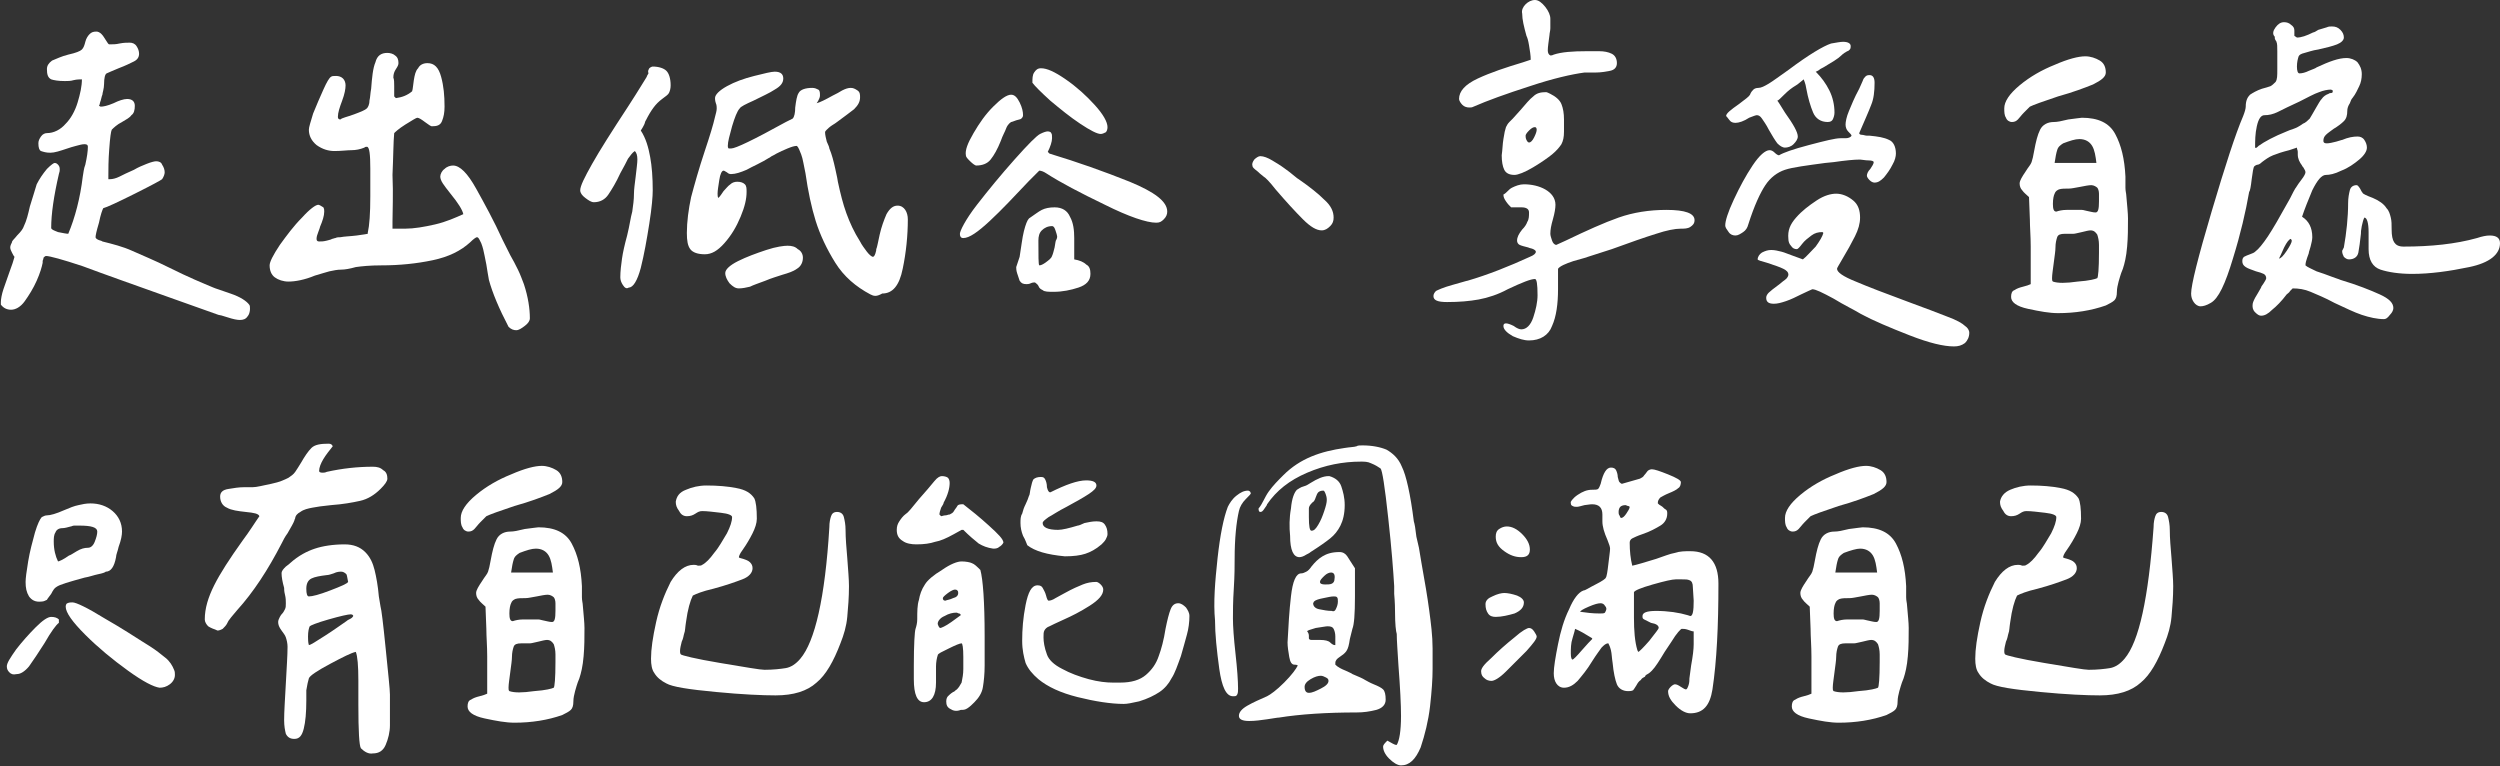 <?xml version="1.0" encoding="utf-8"?>
<!-- Generator: Adobe Illustrator 25.2.1, SVG Export Plug-In . SVG Version: 6.00 Build 0)  -->
<svg version="1.1" id="圖層_1" xmlns="http://www.w3.org/2000/svg" xmlns:xlink="http://www.w3.org/1999/xlink" x="0px" y="0px"
	 viewBox="0 0 293 89.8" style="enable-background:new 0 0 293 89.8;" xml:space="preserve">
<rect x="0" y="0" width="293" height="89.8" fill="#333333" stroke="none"/>
<style type="text/css">
	.st0{enable-background:new    ;}
	.st1{fill:#FFFFFF;}
</style>
<g class="st0">
	<path class="st1" d="M6.1,7.1c0.5-0.2,1.1-0.5,1.9-0.7C8.9,6.2,9.4,6,9.6,5.8C9.8,5.6,9.9,5.3,10,4.9c0.1-0.4,0.3-0.7,0.5-0.9
		c0.2-0.2,0.4-0.3,0.8-0.3c0.2,0,0.4,0.1,0.6,0.3s0.3,0.4,0.5,0.7s0.3,0.5,0.4,0.5c0.4,0,0.8,0,1.2-0.1c0.5-0.1,0.9-0.1,1.2-0.1
		c0.3,0,0.6,0.1,0.8,0.4c0.2,0.3,0.3,0.6,0.3,0.9c0,0.4-0.2,0.7-0.6,0.9c-0.4,0.2-1,0.5-1.8,0.8c-0.7,0.3-1.2,0.5-1.4,0.6
		c-0.2,0.1-0.3,0.6-0.3,1.2S12,10.9,12,11.1c-0.1,0.2-0.1,0.4-0.2,0.7c-0.1,0.2-0.1,0.5-0.2,0.6l0.2,0.1c0.3,0,0.8-0.1,1.5-0.4
		c0.6-0.3,1.2-0.5,1.6-0.5c0.6,0,0.9,0.3,0.9,0.8c0,0.5-0.1,0.9-0.4,1.1c-0.2,0.3-0.6,0.5-1.1,0.8c-0.6,0.3-1,0.7-1.2,0.9
		c-0.1,0.2-0.2,0.9-0.3,2.3c-0.1,1.3-0.1,2.4-0.1,3.1c0,0.2,0,0.3,0,0.4l0.2,0c0.3,0,0.7-0.1,1.1-0.3c0.4-0.2,1-0.5,1.7-0.8
		c0.5-0.3,1-0.5,1.5-0.7c0.5-0.2,0.9-0.3,1.1-0.3c0.3,0,0.6,0.1,0.7,0.4c0.2,0.3,0.3,0.6,0.3,0.9c0,0.2-0.1,0.5-0.3,0.8
		c-0.1,0.1-1.2,0.7-3.2,1.7c-2,1-3.3,1.6-3.7,1.7c-0.1,0.2-0.3,0.7-0.5,1.7c-0.3,1-0.4,1.5-0.4,1.7c0,0.1,0.1,0.2,0.3,0.3
		c0.2,0.1,0.4,0.1,0.5,0.2c1.2,0.3,2.4,0.6,3.5,1.1c1.1,0.5,2.6,1.1,4.4,2c2.2,1.1,3.9,1.8,5.1,2.3c0.2,0.1,0.9,0.3,2,0.7
		c1.2,0.4,1.9,0.9,2.2,1.3c0.1,0.1,0.1,0.3,0.1,0.5c0,0.3-0.1,0.7-0.3,0.9c-0.2,0.3-0.5,0.4-0.9,0.4c-0.3,0-0.8-0.1-1.4-0.3
		c-0.6-0.2-1-0.3-1.1-0.3l-5.9-2.1c-4.2-1.5-7.6-2.7-10-3.6c-2.4-0.8-3.9-1.2-4.3-1.2c-0.1,0-0.2,0.1-0.3,0.2
		C5.1,30.4,5,30.5,5,30.6c0,0.1,0,0.2,0,0.2c-0.1,0.5-0.3,1.2-0.7,2.1s-0.9,1.7-1.4,2.4c-0.5,0.7-1.1,1-1.6,1
		c-0.5,0-0.9-0.2-1.2-0.6l0-0.3c0-0.3,0.1-0.9,0.3-1.5s0.5-1.4,0.7-2c0.3-0.8,0.5-1.4,0.6-1.8c-0.1-0.1-0.2-0.3-0.3-0.5
		c-0.1-0.2-0.2-0.4-0.2-0.6c0-0.2,0.1-0.4,0.2-0.6C1.4,28.2,1.7,28,2,27.6c0.5-0.5,0.7-0.8,0.8-1.1c0.3-0.6,0.5-1.4,0.7-2.3
		c0.3-1,0.6-1.9,0.8-2.6C4.6,21,5,20.4,5.5,19.8c0.5-0.5,0.8-0.7,0.9-0.7c0.2,0,0.3,0.1,0.4,0.2C7,19.5,7,19.7,7,19.9
		c0,0.1,0,0.2-0.1,0.5C6.3,23,6,25.1,6,26.7c0,0.2,0.3,0.3,0.8,0.5c0.5,0.1,1,0.2,1.2,0.2c0.8-1.9,1.4-4.2,1.7-6.7
		c0.1-0.5,0.1-0.9,0.3-1.4c0.2-0.9,0.3-1.6,0.3-2.1c0-0.2-0.1-0.3-0.4-0.3c-0.3,0-0.6,0.1-1,0.2c-0.4,0.1-0.7,0.2-1,0.3
		c-0.9,0.3-1.5,0.5-2,0.5c-0.5,0-0.8-0.1-1.1-0.2c-0.2-0.1-0.3-0.4-0.3-0.9c0-0.3,0.1-0.5,0.3-0.8s0.5-0.4,0.7-0.4
		c0.8,0,1.6-0.4,2.2-1.1C8.3,13.9,8.8,13,9.1,12c0.3-1,0.5-1.9,0.5-2.7c-0.2,0-0.6,0-1,0.1c-0.3,0.1-0.7,0.1-1,0.1
		C6.8,9.5,6.3,9.4,6,9.3C5.6,9.1,5.5,8.7,5.5,8.1C5.5,7.7,5.7,7.4,6.1,7.1z"/>
	<path class="st1" d="M41.5,13.4c0.8-0.3,1.3-0.5,1.5-0.7c0.1-0.1,0.3-0.4,0.3-0.9c0.1-0.4,0.1-0.9,0.2-1.4C43.6,9.1,43.7,8,44,7.3
		c0.2-0.8,0.7-1.1,1.4-1.1c0.3,0,0.7,0.1,0.9,0.3c0.3,0.2,0.4,0.5,0.4,0.9c0,0.2-0.1,0.4-0.3,0.7c-0.2,0.3-0.3,0.6-0.3,1
		c0.1,0.2,0.1,0.6,0.1,1v0.6c0,0.2,0,0.4,0,0.6l0.2,0.2c0.7-0.1,1.3-0.3,1.9-0.8c0.1-0.3,0.1-0.7,0.2-1.3c0.1-0.6,0.2-1.1,0.5-1.4
		c0.2-0.4,0.6-0.6,1.1-0.6c0.8,0,1.3,0.5,1.6,1.6c0.3,1.1,0.4,2.2,0.4,3.5c0,0.7-0.1,1.2-0.3,1.7s-0.6,0.6-1.2,0.6
		c-0.1,0-0.4-0.2-0.8-0.5c-0.4-0.3-0.7-0.5-0.9-0.5c-0.1,0-0.6,0.3-1.4,0.8c-0.8,0.5-1.2,0.9-1.3,1c-0.1,1-0.1,2.7-0.2,4.9
		C46.1,22.8,46,24.7,46,26v0.8l1.5,0c1,0,2.2-0.2,3.5-0.5c1.3-0.3,2.4-0.8,3.3-1.2c-0.1-0.5-0.6-1.3-1.5-2.4
		c-0.4-0.5-0.7-0.9-0.9-1.2c-0.2-0.3-0.3-0.6-0.3-0.8c0-0.3,0.2-0.7,0.5-0.9c0.3-0.3,0.7-0.4,1-0.4c0.8,0,1.7,0.9,2.7,2.7
		c1,1.8,2.1,3.8,3.1,6l0.9,1.8c0.3,0.5,0.6,1.1,0.9,1.7s0.5,1.2,0.7,1.7c0.5,1.5,0.7,2.9,0.7,4c0,0.3-0.2,0.6-0.6,0.9
		c-0.4,0.3-0.7,0.5-1,0.5c-0.3,0-0.6-0.1-0.9-0.4c-1.1-2.1-1.9-4-2.3-5.5c-0.1-0.5-0.2-1.2-0.3-1.8c0-0.1-0.1-0.4-0.2-1
		c-0.1-0.5-0.2-1-0.4-1.5c0,0-0.1-0.2-0.2-0.4s-0.2-0.3-0.3-0.3c-0.1,0-0.4,0.2-0.8,0.6c-1.1,1-2.5,1.7-4.4,2.1
		c-1.9,0.4-3.9,0.6-6,0.6c-1.3,0-2.3,0.1-3,0.2c-0.7,0.2-1.3,0.3-1.7,0.3c-0.5,0-0.9,0.1-1.4,0.2c-0.4,0.1-1,0.3-1.7,0.5
		c-1.2,0.5-2.3,0.7-3.1,0.7c-0.6,0-1.2-0.2-1.6-0.5c-0.4-0.3-0.6-0.8-0.6-1.4c0-0.4,0.4-1.2,1.2-2.4c0.8-1.1,1.6-2.2,2.6-3.2
		c0.9-1,1.6-1.5,1.9-1.5c0.1,0,0.3,0.1,0.6,0.3c0.1,0.2,0.1,0.3,0.1,0.5c0,0.5-0.2,1.1-0.5,1.8c0,0.1-0.1,0.3-0.2,0.6
		c-0.1,0.3-0.2,0.5-0.2,0.8c0,0.2,0.1,0.3,0.3,0.3c0.3,0,0.5,0,0.9-0.1c0.3-0.1,0.5-0.1,0.6-0.2c0.1,0,0.3-0.1,0.4-0.1
		c0.2-0.1,0.4-0.1,0.6-0.1c0.5-0.1,1.1-0.1,1.9-0.2c0.8-0.1,1.3-0.2,1.3-0.2l0-0.1c0.2-0.9,0.3-2.3,0.3-4.3l0-3.2
		c0-1.7-0.1-2.6-0.4-2.6c-0.1,0-0.2,0-0.3,0.1c-0.5,0.2-1,0.3-1.5,0.3c-0.5,0-1.2,0.1-2,0.1c-0.7,0-1.4-0.2-2.1-0.7
		c-0.6-0.5-0.9-1.1-0.9-1.8c0-0.3,0.2-0.9,0.5-1.9c0.4-1,0.8-1.9,1.2-2.8c0.4-0.9,0.7-1.4,0.9-1.5c0.1-0.1,0.3-0.1,0.6-0.1
		c0.3,0,0.6,0.1,0.8,0.3s0.3,0.5,0.3,0.8c0,0.4-0.1,1-0.4,1.8c-0.3,0.8-0.5,1.4-0.5,1.9c0,0.2,0.1,0.3,0.3,0.3
		C40.1,13.8,40.7,13.7,41.5,13.4z"/>
	<path class="st1" d="M73,33.4c-0.2-0.3-0.3-0.6-0.3-0.9c0-0.7,0.1-1.5,0.2-2.2s0.3-1.6,0.6-2.7c0.3-1.2,0.4-2.1,0.6-2.8
		c0.1-0.7,0.2-1.4,0.2-2.1c0-0.5,0.1-1.2,0.2-2c0.1-0.9,0.2-1.6,0.2-2c0-0.5-0.1-0.8-0.3-1c-0.3,0.2-0.5,0.5-0.8,0.9
		c-0.2,0.4-0.5,1-0.9,1.7c-0.5,1.1-1,1.9-1.4,2.5c-0.4,0.6-1,0.9-1.7,0.9c-0.3,0-0.6-0.2-1-0.5c-0.4-0.3-0.6-0.6-0.6-0.9
		c0-0.5,0.5-1.5,1.4-3.1s2.3-3.8,4.2-6.7c1.3-2,2-3.2,2.2-3.5c0-0.1,0.1-0.2,0.2-0.4C75.9,8.3,76,8.2,76.1,8
		c0.1-0.1,0.3-0.2,0.4-0.2c0.7,0,1.3,0.2,1.6,0.5c0.3,0.3,0.5,0.9,0.5,1.7c0,0.4-0.1,0.7-0.2,0.9c-0.1,0.2-0.4,0.4-0.8,0.7
		c-0.4,0.3-0.7,0.6-1,1c-0.3,0.4-0.6,0.9-0.9,1.5c-0.1,0.1-0.1,0.3-0.2,0.5c-0.1,0.2-0.2,0.4-0.4,0.7c0.6,0.9,0.9,2,1.1,3.1
		c0.2,1.1,0.3,2.4,0.3,3.9c0,0.7-0.1,2-0.4,3.9c-0.3,1.9-0.6,3.6-1,5.2c-0.4,1.5-0.9,2.3-1.4,2.3C73.4,33.9,73.2,33.7,73,33.4z
		 M102,34.5c-1.7-0.9-3.1-2.1-4.1-3.7s-1.8-3.3-2.3-4.9c-0.5-1.6-0.9-3.5-1.2-5.6c-0.2-0.9-0.3-1.7-0.5-2.2s-0.3-0.8-0.5-1
		c-0.3,0-0.6,0.1-1.1,0.3c-0.5,0.2-0.9,0.4-1.3,0.6c-0.3,0.2-0.6,0.3-0.7,0.4c-1.1,0.7-2.1,1.1-2.8,1.5c-0.7,0.3-1.3,0.5-1.8,0.5
		c-0.1,0-0.3,0-0.5-0.2c-0.2-0.1-0.3-0.2-0.4-0.2c-0.2,0-0.4,0.4-0.5,1.1c-0.1,0.7-0.2,1.2-0.2,1.6c0,0.2,0,0.4,0.1,0.5
		c0.2-0.2,0.4-0.5,0.6-0.8c0.3-0.3,0.5-0.6,0.8-0.8c0.2-0.2,0.5-0.3,0.8-0.3c0.4,0,0.7,0.1,0.9,0.3c0.2,0.2,0.2,0.5,0.2,0.9
		c0,0.8-0.2,1.7-0.7,2.9c-0.5,1.2-1.1,2.2-1.9,3.1c-0.8,0.9-1.5,1.3-2.3,1.3c-0.8,0-1.4-0.2-1.7-0.6c-0.3-0.4-0.4-1-0.4-1.9
		c0-1.3,0.2-2.8,0.5-4.2c0.4-1.5,0.9-3.3,1.6-5.4c0.6-1.8,1-3.1,1.2-4c0.1-0.4,0.2-0.7,0.2-1c0-0.1,0-0.4-0.1-0.6
		c-0.1-0.3-0.1-0.5-0.1-0.6c0-0.4,0.5-0.9,1.4-1.4c0.9-0.5,2-0.9,3.2-1.2c1.2-0.3,2-0.5,2.4-0.5c0.7,0,1,0.3,1,0.8
		c0,0.5-0.3,0.9-1,1.3c-0.6,0.4-1.5,0.8-2.5,1.3c-0.9,0.4-1.5,0.7-1.6,0.9c-0.3,0.3-0.6,1.1-0.9,2.1c-0.3,1.1-0.5,1.8-0.5,2.3
		c0,0.1,0,0.2,0.1,0.3l0.3,0c0.5,0,2.6-1,6.4-3.1l0.8-0.4c0.2-0.2,0.3-0.7,0.3-1.3c0.1-0.8,0.2-1.4,0.4-1.7c0.2-0.4,0.8-0.6,1.6-0.6
		c0.3,0,0.5,0.1,0.7,0.2s0.2,0.4,0.2,0.7c0,0.2-0.1,0.4-0.2,0.6c-0.1,0.2-0.2,0.3-0.2,0.3v0c0.4-0.1,1-0.4,1.9-0.9
		c0.4-0.2,0.8-0.4,1.1-0.6c0.4-0.2,0.7-0.3,1-0.3c0.3,0,0.5,0.1,0.8,0.3s0.3,0.5,0.3,0.8c0,0.5-0.2,0.9-0.7,1.4
		c-0.5,0.4-1.2,0.9-2,1.5c-0.1,0.1-0.3,0.2-0.6,0.4c-0.3,0.2-0.5,0.4-0.6,0.5s-0.2,0.2-0.2,0.3c0,0.3,0.1,0.7,0.2,1.1
		c0.2,0.4,0.3,0.7,0.3,0.8c0.3,0.7,0.5,1.5,0.7,2.4c0.2,0.9,0.3,1.4,0.3,1.5c0.3,1.4,0.6,2.6,1,3.7s0.9,2.2,1.6,3.3
		c0.2,0.4,0.5,0.8,0.8,1.2c0.3,0.4,0.6,0.6,0.7,0.6c0.1,0,0.2-0.1,0.3-0.4c0.1-0.3,0.1-0.4,0.1-0.5c0.1-0.2,0.2-0.8,0.4-1.7
		c0.2-0.9,0.5-1.7,0.8-2.4c0.4-0.7,0.8-1,1.3-1c0.4,0,0.7,0.2,0.9,0.5c0.2,0.3,0.3,0.7,0.3,1.1c0,1.9-0.2,3.9-0.6,5.8
		c-0.4,2-1.2,2.9-2.4,2.9C102.7,34.8,102.4,34.7,102,34.5z M85.5,33.2C85.2,32.8,85,32.4,85,32s0.5-0.9,1.5-1.4
		c1-0.5,2.1-0.9,3.3-1.3c1.2-0.4,2.1-0.5,2.5-0.5c0.5,0,0.9,0.1,1.2,0.4c0.4,0.2,0.6,0.6,0.6,1c0,0.5-0.2,1-0.7,1.3
		c-0.4,0.3-1,0.5-1.7,0.7c-0.6,0.2-1.3,0.4-2,0.7c-0.8,0.3-1.4,0.5-1.8,0.7c-0.4,0.1-0.9,0.2-1.3,0.2C86.2,33.8,85.9,33.6,85.5,33.2
		z"/>
	<path class="st1" d="M114.5,24c1.4-1.8,2.8-3.5,4.4-5.3c1.6-1.8,2.6-2.8,3-3c0.4-0.2,0.7-0.3,0.9-0.3c0.2,0,0.4,0.1,0.4,0.2
		c0.1,0.1,0.1,0.3,0.1,0.6c0,0.4-0.2,1-0.5,1.6L123,18c3.3,1,6.4,2.1,9.4,3.3c2.9,1.2,4.4,2.3,4.4,3.5c0,0.3-0.1,0.6-0.4,0.9
		s-0.5,0.4-0.9,0.4c-1.1,0-3.2-0.7-6-2.1c-2.9-1.4-5.2-2.6-6.9-3.7c-0.3-0.2-0.6-0.3-0.8-0.3l-1.2,1.2c-1.7,1.8-3.2,3.4-4.6,4.7
		c-1.4,1.3-2.4,2-3.1,2c-0.3,0-0.4-0.2-0.4-0.5S113.1,25.8,114.5,24z M114.1,15.6c0.7-1.2,1.4-2.2,2.3-3.1c0.9-0.9,1.6-1.4,2.1-1.4
		c0.4,0,0.7,0.3,1,0.9c0.3,0.6,0.4,1.1,0.4,1.5c0,0.2-0.1,0.3-0.2,0.4c-0.1,0.1-0.3,0.1-0.6,0.2c-0.3,0.1-0.5,0.2-0.6,0.2
		c-0.3,0.2-0.5,0.5-0.6,0.8s-0.4,0.8-0.6,1.4c-0.4,1-0.8,1.7-1.2,2.2s-1,0.7-1.7,0.7c-0.1,0-0.4-0.2-0.7-0.5
		c-0.3-0.3-0.5-0.5-0.5-0.7C113.1,17.6,113.4,16.8,114.1,15.6z M119.5,30.1c0.2-1.2,0.3-2.2,0.5-3c0.2-0.8,0.4-1.3,0.6-1.5
		c0.6-0.4,1.1-0.8,1.5-1c0.4-0.2,0.9-0.3,1.5-0.3c0.9,0,1.5,0.4,1.8,1.1c0.4,0.7,0.5,1.6,0.5,2.5l0,2.5c0.6,0.1,1.1,0.3,1.4,0.6
		c0.4,0.2,0.5,0.6,0.5,1.1c0,0.8-0.5,1.3-1.4,1.6c-0.9,0.3-1.9,0.5-2.9,0.5c-0.6,0-1.1,0-1.3-0.2c-0.2-0.1-0.4-0.2-0.5-0.5
		c-0.1-0.2-0.3-0.3-0.4-0.4c-0.1,0-0.3,0-0.5,0.1c-0.2,0.1-0.4,0.1-0.5,0.1c-0.4,0-0.6-0.1-0.8-0.4c-0.1-0.3-0.2-0.6-0.3-0.9
		c-0.1-0.3-0.1-0.6-0.1-0.7L119.5,30.1z M121.2,8.5c0.2-0.3,0.4-0.5,0.8-0.5c0.7,0,1.6,0.4,2.9,1.3c1.3,0.9,2.4,1.9,3.4,3
		c1,1.1,1.5,2,1.5,2.6c0,0.3-0.1,0.5-0.2,0.6c-0.2,0.1-0.4,0.2-0.6,0.2c-0.4,0-1.2-0.4-2.4-1.2c-1.2-0.8-2.3-1.7-3.5-2.7
		c-1.1-1-1.8-1.7-2.1-2.1C121,9.2,121,8.8,121.2,8.5z M123.7,27c-0.1-0.3-0.2-0.5-0.4-0.5c-0.5,0-0.9,0.2-1.2,0.5
		c-0.3,0.3-0.4,0.7-0.4,1.2c0,1.8,0,2.8,0.1,2.9c0.2,0,0.4-0.1,0.7-0.3c0.4-0.3,0.7-0.5,0.8-0.8c0.1-0.2,0.2-0.6,0.3-1
		c0.1-0.5,0.1-0.8,0.2-0.9c0.1-0.2,0.1-0.3,0.1-0.4C123.9,27.6,123.8,27.3,123.7,27z"/>
	<path class="st1" d="M147,18.7c0.2-0.2,0.5-0.4,0.7-0.4c0.4,0,0.9,0.2,1.4,0.5c0.5,0.3,1,0.6,1.4,0.9c0.4,0.3,0.7,0.5,0.8,0.6
		c0.4,0.3,0.7,0.6,0.9,0.7c1.3,0.9,2.3,1.7,3,2.4c0.8,0.7,1.1,1.4,1.1,2.1c0,0.4-0.1,0.7-0.4,1c-0.3,0.3-0.6,0.5-1,0.5
		c-0.6,0-1.3-0.4-2.2-1.3c-0.9-0.9-2-2.1-3.2-3.5c-0.7-0.9-1.2-1.4-1.4-1.5c-0.1-0.1-0.4-0.3-0.7-0.6c-0.4-0.3-0.6-0.5-0.6-0.6
		C146.7,19.2,146.8,19,147,18.7z"/>
	<path class="st1" d="M177.2,22c0.4-0.2,0.9-0.4,1.4-0.4c0.9,0,1.8,0.2,2.5,0.6s1.2,1,1.2,1.8c0,0.4-0.1,1-0.3,1.7
		c-0.2,0.7-0.3,1.2-0.3,1.7c0,0.2,0.1,0.5,0.2,0.8c0.1,0.3,0.3,0.5,0.5,0.5l1.1-0.5c2.5-1.2,4.5-2.1,6.2-2.7
		c1.7-0.6,3.6-0.9,5.6-0.9c2.2,0,3.3,0.4,3.3,1.2c0,0.4-0.2,0.6-0.5,0.8c-0.3,0.2-0.7,0.2-1.1,0.2c-0.7,0-1.7,0.2-2.9,0.6
		c-1.3,0.4-3,1-5.2,1.8l-2.8,0.9c-0.2,0.1-0.7,0.2-1.7,0.5c-0.9,0.3-1.6,0.6-1.8,0.9c0,0.1,0,0.3,0,0.6v1.8c0,1.7-0.2,3.2-0.7,4.3
		c-0.4,1.1-1.4,1.7-2.7,1.7c-0.6,0-1.2-0.2-1.9-0.5c-0.7-0.4-1.1-0.8-1.1-1.2c0-0.2,0.1-0.3,0.3-0.3c0.2,0,0.5,0.1,0.9,0.3
		c0.4,0.3,0.7,0.4,0.9,0.4c0.6,0,1.1-0.5,1.4-1.4c0.3-0.9,0.5-1.8,0.5-2.6c0-1.3-0.1-1.9-0.3-1.9c-0.5,0-1.5,0.4-3.2,1.2
		c-1.1,0.6-2.3,1-3.4,1.2c-1.1,0.2-2.3,0.3-3.7,0.3c-1.1,0-1.6-0.2-1.6-0.7c0-0.2,0.1-0.4,0.3-0.6c0.2-0.1,0.8-0.4,1.9-0.7
		c1.1-0.3,1.7-0.5,1.8-0.5c2.4-0.7,4.9-1.7,7.3-2.8c0.5-0.2,0.7-0.4,0.7-0.6c0-0.1-0.1-0.2-0.3-0.3c-0.2-0.1-0.4-0.1-0.6-0.2
		c-0.4-0.1-0.8-0.2-1-0.3c-0.2-0.1-0.3-0.3-0.3-0.5c0-0.4,0.2-0.8,0.6-1.3c0.3-0.3,0.5-0.6,0.6-0.9c0.2-0.3,0.2-0.7,0.2-1.1
		c0-0.4-0.3-0.6-0.9-0.6l-0.8,0c-0.2,0-0.3,0-0.4,0c-0.2-0.2-0.4-0.4-0.6-0.7c-0.2-0.3-0.3-0.5-0.3-0.8
		C176.6,22.6,176.8,22.2,177.2,22z M178.8,0.5c0.3-0.3,0.7-0.5,1.1-0.5c0.4,0,0.8,0.3,1.2,0.8c0.4,0.5,0.6,1,0.6,1.4
		c0,0.4,0,0.8,0,1.1c0,0.3-0.1,0.6-0.1,0.8c-0.1,0.8-0.2,1.4-0.2,1.8c0,0.3,0.1,0.5,0.3,0.6c0.1,0,0.2,0,0.4-0.1
		c0.9-0.3,2.2-0.4,3.9-0.4l1.4,0c0.6,0,1.1,0.1,1.5,0.3c0.4,0.2,0.6,0.6,0.6,1.1c0,0.5-0.3,0.8-0.8,0.9c-0.5,0.1-1.1,0.2-1.7,0.2
		s-1,0-1.3,0c-1.5,0.2-3.7,0.7-6.4,1.6c-2.8,0.9-5,1.7-6.6,2.4c-0.2,0.1-0.3,0.1-0.5,0.1c-0.3,0-0.6-0.1-0.8-0.3s-0.4-0.5-0.4-0.7
		c0-0.9,0.7-1.7,2.2-2.4c1.5-0.7,3.3-1.3,5.3-1.9l0.9-0.3c0-0.5-0.1-1.1-0.2-1.7c-0.1-0.6-0.2-0.9-0.3-1.1c-0.3-1.1-0.5-1.9-0.5-2.6
		C178.3,1.2,178.5,0.8,178.8,0.5z M176.2,16.3c0.1-0.7,0.2-1.1,0.3-1.4c0.1-0.2,0.2-0.4,0.4-0.6c0.2-0.2,0.3-0.3,0.4-0.4l0.9-1
		c0.6-0.7,1.1-1.3,1.5-1.6c0.4-0.4,0.9-0.5,1.5-0.5c0.1,0,0.3,0.1,0.5,0.2c0.6,0.3,1.1,0.7,1.3,1.2c0.2,0.5,0.3,1.1,0.3,1.8l0,1.4
		c0,0.7-0.1,1.1-0.3,1.5c-0.2,0.3-0.5,0.7-1.1,1.2c-0.5,0.4-1.2,0.9-2.2,1.5c-1,0.6-1.8,0.9-2.2,0.9c-0.6,0-1-0.2-1.2-0.6
		s-0.3-1-0.3-1.7C176.1,17.5,176.1,16.9,176.2,16.3z M179.9,14.9c-0.2,0-0.4,0.1-0.7,0.4c-0.3,0.3-0.4,0.5-0.4,0.6
		c0,0.1,0,0.3,0.1,0.5c0.1,0.2,0.2,0.3,0.3,0.3c0.2,0,0.4-0.2,0.6-0.6c0.2-0.4,0.3-0.7,0.3-0.9C180.1,15,180,14.9,179.9,14.9z"/>
	<path class="st1" d="M216.7,13c0.3-0.7,0.6-1.5,1.2-2.6l0.4-0.9c0.1-0.3,0.2-0.4,0.3-0.5c0.1-0.1,0.2-0.2,0.5-0.2
		c0.4,0,0.6,0.3,0.6,0.9c0,1-0.1,1.9-0.4,2.6c-0.3,0.8-0.8,1.9-1.4,3.3c0,0.1,0.1,0.2,0.3,0.2c0.2,0,0.4,0.1,0.6,0.1
		c0.2,0,0.3,0,0.3,0c1,0.1,1.7,0.2,2.3,0.5c0.5,0.2,0.8,0.8,0.8,1.6c0,0.3-0.1,0.8-0.4,1.3c-0.3,0.6-0.6,1-1,1.5
		c-0.4,0.4-0.7,0.6-1.1,0.6c-0.2,0-0.4-0.1-0.6-0.3c-0.2-0.2-0.3-0.4-0.3-0.5c0-0.2,0.1-0.5,0.4-0.8c0.2-0.3,0.4-0.6,0.4-0.8
		c0-0.1-0.2-0.2-0.6-0.2s-0.8-0.1-1-0.1c-0.7,0-1.7,0.1-3.1,0.3l-1,0.1c-2.2,0.3-3.8,0.5-4.7,0.8c-0.9,0.3-1.7,0.9-2.3,1.8
		c-0.6,0.9-1.3,2.4-2,4.6c-0.1,0.4-0.3,0.7-0.6,0.9s-0.6,0.4-0.9,0.4c-0.3,0-0.6-0.1-0.8-0.4s-0.4-0.5-0.4-0.8c0-0.5,0.3-1.5,1-3
		s1.4-2.8,2.2-4c0.8-1.2,1.5-1.8,2-1.8c0.2,0,0.4,0.1,0.6,0.3c0.2,0.2,0.4,0.3,0.5,0.3c0.5-0.3,1.6-0.7,3.5-1.2s3.1-0.8,3.7-0.8
		l0.6,0c0.3,0,0.6-0.1,0.7-0.3c0-0.1-0.2-0.3-0.4-0.5c-0.2-0.2-0.3-0.5-0.3-0.8C216.3,14.3,216.4,13.7,216.7,13z M203.8,12.2
		c0.8-0.6,1.2-0.9,1.3-1.1c0.1-0.3,0.3-0.5,0.4-0.6c0.1-0.1,0.3-0.2,0.6-0.2s0.7-0.2,1.2-0.5c0.5-0.3,1.3-0.9,2.3-1.6
		c2.4-1.8,4.1-2.8,5-3.1c0.6-0.1,1.1-0.2,1.4-0.2c0.6,0,0.9,0.2,0.9,0.5c0,0.1,0,0.3-0.1,0.4c-0.1,0.1-0.2,0.2-0.3,0.2
		c-0.2,0.1-0.5,0.3-0.7,0.5c-0.4,0.4-1.1,0.8-2.1,1.4c-0.2,0.1-0.4,0.2-0.5,0.3c-0.2,0.1-0.3,0.2-0.4,0.2c0.7,0.7,1.2,1.4,1.6,2.2
		s0.6,1.7,0.6,2.6c0,0.3-0.1,0.6-0.2,0.8c-0.1,0.2-0.3,0.3-0.6,0.3c-0.8,0-1.4-0.4-1.7-1.1s-0.6-1.7-0.8-2.8c-0.1-0.7-0.3-1-0.3-1.1
		c-0.4,0.3-0.7,0.6-0.9,0.7c-0.5,0.3-0.9,0.6-1.4,1.1c-0.4,0.4-0.7,0.7-0.8,0.7c0.1,0.1,0.4,0.6,0.9,1.4c1,1.4,1.5,2.3,1.5,2.8
		c0,0.3-0.2,0.6-0.5,0.9s-0.7,0.4-1,0.4c-0.3,0-0.6-0.2-0.9-0.5c-0.3-0.4-0.6-0.9-1-1.6c-0.3-0.6-0.6-1-0.8-1.3
		c-0.2-0.3-0.4-0.4-0.6-0.4c-0.1,0-0.4,0.1-0.9,0.3c-0.6,0.4-1.2,0.6-1.6,0.6c-0.3,0-0.5-0.1-0.6-0.2c-0.2-0.2-0.3-0.4-0.5-0.6
		C202.3,13.3,202.8,12.9,203.8,12.2z M210.5,25.5c0.7-0.8,1.5-1.4,2.4-2c0.9-0.6,1.7-0.8,2.3-0.8c0.7,0,1.4,0.3,2,0.8s0.8,1.2,0.8,2
		c0,0.7-0.2,1.4-0.6,2.2c-0.4,0.8-0.9,1.7-1.5,2.7c-0.4,0.7-0.6,1-0.6,1.1c0,0.4,0.7,0.9,2.2,1.5c1.4,0.6,3.5,1.4,6.2,2.4
		c1.9,0.7,3.5,1.3,4.5,1.7c1.1,0.4,1.8,0.8,2.1,1.1c0.3,0.2,0.5,0.5,0.5,0.8c0,0.5-0.2,0.9-0.5,1.2c-0.4,0.3-0.8,0.4-1.3,0.4
		c-1.2,0-2.9-0.4-5.2-1.3c-2.3-0.9-4.2-1.7-5.7-2.5c-0.8-0.5-1.9-1-3.2-1.8c-1.3-0.7-2.1-1.1-2.5-1.1c-0.2,0.1-0.7,0.3-1.3,0.6
		s-1.2,0.6-1.8,0.8c-0.6,0.2-1,0.3-1.4,0.3c-0.6,0-0.9-0.2-0.9-0.7c0-0.2,0.1-0.4,0.3-0.6c0.2-0.2,0.6-0.5,1-0.8
		c0.3-0.2,0.6-0.5,0.9-0.7c0.3-0.2,0.4-0.5,0.4-0.6c0-0.3-0.2-0.5-0.6-0.7c-0.4-0.2-1-0.4-1.9-0.7c-0.7-0.2-1.1-0.3-1.1-0.4
		c0-0.3,0.2-0.6,0.5-0.8c0.4-0.2,0.7-0.3,1.1-0.3c0.4,0,0.8,0.1,1.2,0.2c0.4,0.1,0.8,0.3,1.4,0.5l1.1,0.4c0.4-0.3,0.9-0.9,1.5-1.5
		c0.5-0.7,0.8-1.2,0.9-1.6l-0.1-0.1c-0.5,0-0.9,0.1-1.3,0.4c-0.4,0.3-0.8,0.6-1.1,1c-0.3,0.4-0.5,0.6-0.6,0.6
		c-0.3,0-0.5-0.1-0.7-0.4c-0.2-0.2-0.3-0.5-0.3-0.8C209.5,27,209.8,26.3,210.5,25.5z"/>
	<path class="st1" d="M235.1,13.8c-0.2-0.3-0.2-0.7-0.2-1.1c0-0.8,0.6-1.7,1.8-2.7s2.6-1.8,4.1-2.4c1.6-0.7,2.8-1,3.6-1
		c0.6,0,1.2,0.2,1.7,0.5c0.5,0.3,0.7,0.8,0.7,1.4c0,0.5-0.5,0.9-1.5,1.4c-1,0.4-2.3,0.9-4.1,1.4c-1.8,0.6-2.9,1-3.3,1.2
		c-0.1,0.1-0.3,0.3-0.7,0.7c-0.3,0.3-0.5,0.6-0.7,0.8c-0.2,0.2-0.4,0.3-0.7,0.3C235.5,14.3,235.2,14.1,235.1,13.8z M249.3,28.9
		c-0.1,1.2-0.3,2-0.5,2.6c-0.3,0.7-0.4,1.2-0.5,1.5c-0.1,0.4-0.2,0.8-0.2,1.2c0,0.5-0.1,0.8-0.3,1c-0.2,0.2-0.6,0.4-1,0.6
		c-1.7,0.6-3.6,0.9-5.6,0.9c-1,0-2.1-0.2-3.5-0.5s-2-0.8-2-1.4c0-0.4,0.1-0.7,0.4-0.8c0.3-0.2,0.6-0.3,1-0.4s0.7-0.2,0.9-0.3
		c0-1.7,0-3.2,0-4.4c0-1.2-0.1-2.3-0.1-3.2l-0.1-2.6c-0.3-0.3-0.6-0.5-0.8-0.8c-0.2-0.2-0.3-0.5-0.3-0.8c0-0.2,0.1-0.4,0.2-0.6
		c0.1-0.2,0.3-0.5,0.5-0.8c0.3-0.5,0.6-0.8,0.7-1.1c0.1-0.3,0.2-0.7,0.3-1.3c0.2-1.1,0.4-1.9,0.7-2.5c0.3-0.6,0.9-0.9,1.6-0.9
		c0.4,0,0.9-0.1,1.7-0.3c0.9-0.1,1.4-0.2,1.6-0.2c1.9,0,3.2,0.6,3.9,1.9s1.1,2.9,1.2,5c0,0.5,0,1,0,1.3c0,0.4,0.1,0.7,0.1,0.9
		c0.1,1.2,0.2,2.1,0.2,2.7C249.4,26.7,249.4,27.8,249.3,28.9z M243.5,33c1.4-0.1,2.1-0.3,2.3-0.4c0.1-0.1,0.2-1.1,0.2-3
		c0-0.1,0-0.4,0-0.9c0-0.5-0.1-0.9-0.2-1.2c-0.2-0.3-0.4-0.5-0.8-0.5c-0.2,0-0.6,0.1-1,0.2c-0.5,0.1-0.8,0.2-1,0.2h-1
		c-0.5,0-0.8,0.1-0.9,0.4c-0.1,0.3-0.2,0.7-0.2,1.2c0,0.4-0.1,1-0.2,1.8c-0.1,0.8-0.2,1.4-0.2,1.8c0,0.2,0,0.3,0.1,0.4
		C241.2,33.2,242.1,33.2,243.5,33z M242.2,24.6l1.1,0c0.3,0,0.5,0,0.7,0c0.2,0,0.4,0.1,0.5,0.1c0.5,0.1,0.8,0.2,1.1,0.2
		c0.3,0,0.4-0.4,0.4-1.3l0-0.9c0-0.3-0.1-0.6-0.2-0.7s-0.4-0.3-0.7-0.3c-0.3,0-0.8,0.1-1.3,0.2c-0.6,0.1-1,0.2-1.3,0.2
		c-0.5,0-0.9,0-1.2,0.1c-0.2,0.1-0.4,0.2-0.5,0.5c-0.1,0.2-0.2,0.6-0.2,1.2c0,0.6,0.1,0.9,0.4,0.9C241.3,24.7,241.7,24.6,242.2,24.6
		z M241.8,16.8c-0.3,0.2-0.6,0.4-0.7,0.8c-0.1,0.3-0.2,0.8-0.3,1.5c1.1,0,2.7,0,4.9,0c-0.1-0.8-0.2-1.5-0.5-2
		c-0.3-0.5-0.8-0.8-1.5-0.8C243.2,16.3,242.6,16.5,241.8,16.8z"/>
	<path class="st1" d="M266.7,3.2c0.3-0.4,0.6-0.6,1-0.6c0.3,0,0.6,0.1,0.8,0.3c0.3,0.2,0.4,0.4,0.4,0.7l0,0.6l0.3,0.2
		c0.5,0,1.1-0.2,1.9-0.6c0.1,0,0.3-0.1,0.6-0.3c0.3-0.1,0.7-0.2,1-0.3h0c0.2-0.1,0.4-0.1,0.6-0.1c0.4,0,0.7,0.1,1,0.4
		s0.4,0.6,0.4,0.9c0,0.3-0.3,0.6-0.8,0.8c-0.5,0.2-1.3,0.4-2.2,0.6c-0.7,0.1-1.2,0.3-1.6,0.4c-0.4,0.1-0.6,0.2-0.7,0.4
		c-0.1,0.3-0.2,0.7-0.2,1.2s0.1,0.8,0.3,0.8c0.3,0,0.7-0.1,1.1-0.3c0.5-0.2,0.8-0.3,0.9-0.4c1.5-0.7,2.6-1.1,3.5-1.1
		c0.5,0,1,0.2,1.3,0.5c0.3,0.4,0.5,0.8,0.5,1.4c0,0.5-0.1,1-0.3,1.4c-0.2,0.4-0.4,0.9-0.8,1.4c-0.1,0.1-0.2,0.3-0.3,0.6
		c-0.2,0.3-0.3,0.6-0.3,0.9c0,0.5-0.1,0.9-0.4,1.2c-0.3,0.3-0.7,0.6-1.2,0.9c-0.4,0.3-0.7,0.5-0.9,0.7c-0.2,0.2-0.3,0.4-0.3,0.7
		c0,0.2,0.1,0.3,0.4,0.3c0.3,0,0.7-0.1,1.1-0.2c0.4-0.1,0.6-0.2,0.7-0.2c0.7-0.3,1.3-0.4,1.8-0.4c0.3,0,0.6,0.1,0.8,0.4
		c0.2,0.3,0.3,0.6,0.3,0.9c0,0.4-0.3,0.9-0.9,1.4c-0.6,0.5-1.3,1-2.1,1.3c-0.8,0.4-1.4,0.5-1.8,0.5c-0.5,0-1,0.6-1.6,1.8
		c-0.5,1.2-0.9,2.2-1.2,3.1c0.8,0.5,1.2,1.3,1.2,2.4c0,0.3-0.1,0.7-0.2,1.1c-0.1,0.4-0.2,0.6-0.2,0.7c0,0.1-0.1,0.3-0.2,0.6
		c-0.1,0.3-0.2,0.6-0.2,0.9c0.2,0.2,0.7,0.4,1.3,0.7c0.6,0.2,1.2,0.4,1.7,0.6c0.5,0.2,0.9,0.3,1.1,0.4c2,0.6,3.5,1.2,4.6,1.7
		s1.6,1,1.6,1.6c0,0.2-0.1,0.5-0.4,0.8c-0.3,0.4-0.5,0.5-0.7,0.5c-0.8,0-1.7-0.2-2.6-0.5c-0.9-0.3-1.9-0.8-3.2-1.4
		c-1.1-0.6-2.1-1-2.8-1.3c-0.7-0.3-1.4-0.4-2.1-0.4c0,0-0.1,0.1-0.3,0.3c-0.1,0.2-0.3,0.3-0.4,0.4c-0.6,0.8-1.2,1.4-1.7,1.8
		c-0.5,0.5-0.9,0.7-1.3,0.7c-0.2,0-0.4-0.1-0.7-0.4S264,36,264,35.8c0-0.3,0.1-0.5,0.3-0.9c0.2-0.3,0.4-0.7,0.7-1.2
		c0-0.1,0.1-0.2,0.3-0.5c0.2-0.3,0.3-0.5,0.3-0.6c0-0.2-0.1-0.4-0.3-0.5c-0.2-0.1-0.5-0.2-0.9-0.3c-0.5-0.2-0.9-0.3-1.2-0.5
		c-0.3-0.2-0.4-0.4-0.4-0.7c0-0.3,0.1-0.4,0.2-0.5c0.2-0.1,0.4-0.2,0.7-0.3c0.3-0.1,0.5-0.2,0.6-0.3c0.4-0.3,0.9-0.9,1.5-1.8
		c0.6-0.9,1.4-2.3,2.4-4.1c0.3-0.5,0.5-1,0.8-1.5c0.1-0.1,0.3-0.5,0.7-1c0.4-0.5,0.5-0.8,0.5-0.9c0-0.2-0.1-0.3-0.2-0.5
		c-0.1-0.2-0.2-0.2-0.2-0.3c-0.3-0.4-0.5-0.8-0.5-1.3c0-0.1,0-0.2,0-0.3c0-0.2-0.1-0.3-0.1-0.5l-0.9,0.3c-0.8,0.2-1.4,0.4-1.9,0.6
		c-0.5,0.2-0.9,0.5-1.3,0.8c-0.2,0.2-0.4,0.3-0.5,0.3c-0.1,0-0.3,0.1-0.4,0.2c-0.1,0.1-0.2,0.7-0.3,1.5c-0.1,0.9-0.2,1.4-0.3,1.5
		c-0.4,2.3-1,4.9-1.9,7.8c-0.9,3-1.7,4.7-2.6,5.2c-0.5,0.3-0.9,0.4-1.2,0.4c-0.3,0-0.6-0.2-0.8-0.5c-0.2-0.3-0.3-0.6-0.3-1
		c0-1,0.8-4.2,2.4-9.6s2.8-9.1,3.7-11.2c0.2-0.5,0.3-0.9,0.3-1.1c0-0.7,0.2-1.1,0.5-1.4c0.3-0.2,0.8-0.5,1.4-0.7
		c0.4-0.1,0.7-0.2,1-0.3c0.2-0.1,0.4-0.3,0.6-0.5c0.2-0.3,0.2-0.7,0.2-1.5c0-0.7,0-1.1,0-1.2c0-0.1,0-0.4,0-0.9c0-0.5,0-0.9-0.1-1.1
		c0-0.1-0.1-0.1-0.1-0.2c-0.1-0.1-0.1-0.2-0.1-0.4C266.3,4,266.4,3.6,266.7,3.2z M264.7,17.1c0.7-0.5,1.8-1.1,3.3-1.7
		c0.2-0.1,0.5-0.2,0.8-0.3c0.3-0.1,0.7-0.3,1.1-0.6c0.3-0.1,0.6-0.4,0.8-0.6c0.2-0.3,0.4-0.7,0.7-1.2c0.3-0.5,0.5-0.9,0.7-1.1
		c0.2-0.3,0.5-0.5,0.8-0.6c0,0,0.1-0.1,0.3-0.1c0.2,0,0.2-0.1,0.2-0.3l-0.2-0.1c-0.4,0-0.9,0.1-1.4,0.3c-0.6,0.2-1.3,0.6-2.3,1.1
		c-1.1,0.5-1.9,0.9-2.5,1.2s-1.1,0.4-1.6,0.4c-0.4,0-0.7,0.4-0.9,1.3c-0.2,0.9-0.2,1.7-0.2,2.5C264.4,17.4,264.5,17.3,264.7,17.1z
		 M267.7,29c-0.3,0.7-0.5,1.1-0.6,1.3c0.2,0,0.5-0.3,0.9-0.9c0.4-0.6,0.6-1,0.6-1.2l-0.1-0.2C268.3,28,268,28.4,267.7,29z M274.7,29
		c0.3-1.7,0.5-3.5,0.5-5.2c0-0.6,0.1-1.1,0.2-1.5c0.1-0.4,0.4-0.6,0.8-0.6c0.1,0,0.2,0.1,0.4,0.4c0.1,0.2,0.2,0.4,0.3,0.5
		c0,0.1,0.4,0.3,1.2,0.6c0.7,0.3,1.3,0.7,1.6,1.2c0.3,0.3,0.4,0.7,0.5,1.1s0.1,0.8,0.1,1.4c0,0.7,0.1,1.2,0.3,1.5
		c0.2,0.3,0.5,0.5,1.1,0.5c3.2,0,6.1-0.3,8.6-1c0.6-0.2,1.1-0.3,1.5-0.3c0.8,0,1.2,0.3,1.2,0.9c0,1.3-1.2,2.3-3.6,2.8
		c-2.4,0.5-4.6,0.8-6.7,0.8c-1.5,0-2.8-0.2-3.7-0.5s-1.4-1.1-1.4-2.4c0-0.1,0-0.4,0-0.7c0-0.3,0-0.8,0-1.3c0-1.1-0.2-1.7-0.5-1.7
		c-0.1,0.2-0.2,0.5-0.3,1c-0.1,0.5-0.1,0.7-0.1,0.9c-0.1,0.9-0.2,1.7-0.3,2.2s-0.5,0.8-1.1,0.8c-0.2,0-0.4-0.1-0.6-0.3
		c-0.1-0.2-0.2-0.4-0.2-0.7L274.7,29z"/>
</g>
<g class="st0">
	<path class="st1" d="M1.1,78.8c-0.2-0.2-0.3-0.4-0.3-0.7c0-0.4,0.4-1,1.1-2c0.7-0.9,1.5-1.8,2.3-2.6c0.8-0.8,1.4-1.2,1.8-1.2
		c0.4,0,0.7,0.1,0.9,0.3v0.4c-0.3,0.2-0.9,1-1.7,2.4c-0.7,1.1-1.3,2-1.8,2.7c-0.5,0.6-1,0.9-1.4,0.9C1.5,79.1,1.3,79,1.1,78.8z
		 M3.4,69.9c-0.3-0.5-0.4-1-0.4-1.7c0-0.4,0.1-1.2,0.3-2.4c0.2-1.2,0.5-2.3,0.8-3.4c0.3-1,0.6-1.6,0.8-1.8c0.2-0.1,0.4-0.2,0.6-0.2
		c0.4,0,1.1-0.2,2-0.6c0.7-0.3,1.2-0.5,1.7-0.6c0.4-0.1,0.9-0.2,1.4-0.2c1,0,1.9,0.3,2.6,0.9s1.1,1.4,1.1,2.4c0,0.4-0.1,1-0.4,1.8
		c-0.1,0.5-0.3,0.9-0.3,1.2c-0.2,1.1-0.6,1.7-1.2,1.7c-0.1,0.1-0.4,0.2-0.9,0.3c-0.5,0.1-1,0.3-1.6,0.4c-1.8,0.5-2.9,0.8-3.3,1.1
		c-0.2,0.1-0.4,0.4-0.6,0.8c-0.2,0.3-0.4,0.5-0.5,0.7c-0.2,0.1-0.4,0.2-0.6,0.2C4.1,70.6,3.7,70.3,3.4,69.9z M8.1,65.1
		c0.1,0,0.4-0.2,0.9-0.5c0.5-0.3,0.9-0.4,1.3-0.4c0.3,0,0.6-0.2,0.8-0.7c0.2-0.5,0.3-0.9,0.3-1.2c0-0.5-0.7-0.7-2.1-0.7
		c-0.2,0-0.4,0-0.6,0c-0.2,0-0.3,0.1-0.4,0.1c-0.4,0.1-0.7,0.2-1,0.2c-0.4,0-0.7,0.2-0.8,0.5c-0.2,0.3-0.2,0.7-0.2,1.1
		c0,0.9,0.2,1.7,0.5,2.3C6.9,65.8,7.4,65.6,8.1,65.1z M15,78.6c-1.8-1.3-3.5-2.7-5-4.2c-1.5-1.5-2.3-2.6-2.3-3.3
		c0-0.2,0.1-0.4,0.2-0.4c0.2-0.1,0.4-0.1,0.6-0.1c0.4,0,1.7,0.6,3.8,1.9c2.1,1.2,3.6,2.2,4.4,2.7l0.8,0.5c0.8,0.5,1.4,1,1.9,1.4
		s0.8,0.9,1,1.4c0.1,0.2,0.1,0.4,0.1,0.6c0,0.4-0.2,0.8-0.6,1.1c-0.4,0.3-0.8,0.4-1.2,0.4C18,80.5,16.8,79.9,15,78.6z"/>
	<path class="st1" d="M24.4,73.4c-0.2-0.2-0.4-0.5-0.4-0.8c0-1.3,0.4-2.6,1.1-4c0.7-1.4,1.8-3.1,3.3-5.2c0.9-1.2,1.5-2.2,2-2.9
		c-0.1-0.3-0.6-0.4-1.6-0.5c-0.9-0.1-1.7-0.2-2.2-0.5c-0.5-0.2-0.8-0.7-0.8-1.3c0-0.5,0.3-0.8,1-0.9c0.6-0.1,1.2-0.2,1.8-0.2
		c0.5,0,0.9,0,1,0c0.5,0,1.2-0.2,2.2-0.4c1-0.2,1.6-0.5,2-0.7c0.3-0.2,0.6-0.4,0.8-0.7c0.2-0.3,0.4-0.6,0.7-1.1
		c0.4-0.7,0.8-1.3,1.2-1.7c0.4-0.4,1.1-0.5,2-0.5c0.3,0,0.4,0.1,0.5,0.3c-0.4,0.5-0.8,1-1.1,1.5c-0.3,0.5-0.5,1-0.5,1.4
		c0,0.1,0.1,0.2,0.4,0.2c0.1,0,0.3,0,0.5-0.1c1.8-0.4,3.6-0.6,5.4-0.6c0.5,0,0.9,0.1,1.2,0.4c0.4,0.2,0.5,0.6,0.5,1
		c0,0.3-0.3,0.7-0.8,1.2c-0.7,0.7-1.5,1.2-2.4,1.4c-0.9,0.2-2,0.4-3.4,0.5c-1,0.1-1.7,0.2-2.2,0.3c-0.5,0.1-1,0.2-1.4,0.5
		c-0.2,0.1-0.3,0.2-0.4,0.3c-0.1,0.1-0.2,0.3-0.2,0.4c0,0.1-0.1,0.2-0.1,0.3c-0.1,0.3-0.4,0.8-0.8,1.5c-0.3,0.4-0.5,0.8-0.7,1.2
		c-1.6,3.1-3.3,5.7-5.2,7.8c-0.4,0.5-0.7,0.8-0.9,1.1c-0.1,0.1-0.2,0.3-0.3,0.5c-0.1,0.2-0.3,0.4-0.5,0.6c-0.2,0.1-0.4,0.2-0.6,0.2
		C25,73.7,24.7,73.6,24.4,73.4z M42.3,87.7c-0.2-0.3-0.3-2-0.3-5.1l0-2.8c0-1.8-0.1-2.9-0.3-3.4c-0.5,0.1-1.5,0.6-3,1.4
		c-1.5,0.8-2.4,1.4-2.5,1.7c-0.1,0.3-0.2,0.8-0.3,1.4c0,0.7,0,1.1,0,1.2c0,1.4-0.1,2.5-0.3,3.3c-0.2,0.8-0.5,1.2-1.1,1.2
		c-0.5,0-0.8-0.2-1-0.6c-0.1-0.4-0.2-0.9-0.2-1.6c0-1,0.1-2.4,0.2-4.3c0.1-1.9,0.2-3.3,0.2-4.3c0-0.4-0.1-0.8-0.2-1.1
		c-0.1-0.3-0.3-0.5-0.5-0.8c-0.3-0.4-0.4-0.7-0.4-1c0-0.2,0.1-0.4,0.2-0.6C32.9,72.1,33,72,33,72c0.2-0.2,0.3-0.4,0.4-0.6
		c0.1-0.2,0.1-0.4,0.1-0.7c0-0.3,0-0.6-0.1-1c-0.1-0.4-0.1-0.6-0.1-0.8c-0.2-0.7-0.3-1.3-0.3-1.7c0-0.3,0.2-0.5,0.5-0.8
		c0.3-0.2,0.5-0.4,0.5-0.4c1-0.9,2-1.4,2.9-1.7s2.1-0.5,3.5-0.5c1,0,1.8,0.3,2.4,0.9s0.9,1.3,1.1,2.1c0.2,0.8,0.4,1.9,0.5,3.1
		l0.2,1.2c0.1,0.3,0.3,1.9,0.6,4.9c0.3,3,0.5,4.8,0.5,5.4l0,3.6c0,0.8-0.2,1.6-0.5,2.3s-0.8,1-1.5,1C43.2,88.4,42.7,88.1,42.3,87.7z
		 M39.1,67.2c-0.3,0.1-0.6,0.2-0.8,0.2c-0.8,0.1-1.4,0.2-1.8,0.4c-0.4,0.2-0.6,0.6-0.6,1.2c0,0.6,0.1,0.9,0.3,0.9
		c0.4,0,1.2-0.2,2.5-0.7c1.3-0.5,2-0.8,2.1-1c-0.1-0.4-0.1-0.7-0.2-0.9C40.4,67.1,40.2,67,40,67C39.8,67,39.5,67,39.1,67.2z
		 M38.1,74.5c1.1-0.7,1.9-1.3,2.5-1.7c0.1-0.1,0.3-0.2,0.5-0.3c0.2-0.1,0.3-0.3,0.3-0.3c0-0.1-0.1-0.2-0.3-0.2
		c-0.3,0-1.2,0.2-2.6,0.6c-1.4,0.4-2.1,0.7-2.2,0.8c-0.1,0.2-0.2,0.6-0.2,1.2c0,0.3,0,0.7,0.1,1C36.4,75.6,37,75.2,38.1,74.5z"/>
	<path class="st1" d="M54.2,61.8c-0.2-0.3-0.2-0.7-0.2-1.1c0-0.8,0.6-1.7,1.8-2.7s2.6-1.8,4.1-2.4c1.6-0.7,2.8-1,3.6-1
		c0.6,0,1.2,0.2,1.7,0.5c0.5,0.3,0.7,0.8,0.7,1.4c0,0.5-0.5,0.9-1.5,1.4c-1,0.4-2.3,0.9-4.1,1.4c-1.8,0.6-2.9,1-3.3,1.2
		c-0.1,0.1-0.3,0.3-0.7,0.7c-0.3,0.3-0.5,0.6-0.7,0.8c-0.2,0.2-0.4,0.3-0.7,0.3C54.6,62.3,54.3,62.1,54.2,61.8z M68.4,76.9
		c-0.1,1.2-0.3,2-0.5,2.6c-0.3,0.7-0.4,1.2-0.5,1.5c-0.1,0.4-0.2,0.8-0.2,1.2c0,0.5-0.1,0.8-0.3,1c-0.2,0.2-0.6,0.4-1,0.6
		c-1.7,0.6-3.6,0.9-5.6,0.9c-1,0-2.1-0.2-3.5-0.5s-2-0.8-2-1.4c0-0.4,0.1-0.7,0.4-0.8c0.3-0.2,0.6-0.3,1-0.4s0.7-0.2,0.9-0.3
		c0-1.7,0-3.2,0-4.4c0-1.2-0.1-2.3-0.1-3.2l-0.1-2.6c-0.3-0.3-0.6-0.5-0.8-0.8c-0.2-0.2-0.3-0.5-0.3-0.8c0-0.2,0.1-0.4,0.2-0.6
		c0.1-0.2,0.3-0.5,0.5-0.8c0.3-0.5,0.6-0.8,0.7-1.1c0.1-0.3,0.2-0.7,0.3-1.3c0.2-1.1,0.4-1.9,0.7-2.5c0.3-0.6,0.9-0.9,1.6-0.9
		c0.4,0,0.9-0.1,1.7-0.3c0.9-0.1,1.4-0.2,1.6-0.2c1.9,0,3.2,0.6,3.9,1.9s1.1,2.9,1.2,5c0,0.5,0,1,0,1.3c0,0.4,0.1,0.7,0.1,0.9
		c0.1,1.2,0.2,2.1,0.2,2.7C68.5,74.7,68.5,75.8,68.4,76.9z M62.6,81c1.4-0.1,2.1-0.3,2.3-0.4c0.1-0.1,0.2-1.1,0.2-3
		c0-0.1,0-0.4,0-0.9c0-0.5-0.1-0.9-0.2-1.2c-0.2-0.3-0.4-0.5-0.8-0.5c-0.2,0-0.6,0.1-1,0.2c-0.5,0.1-0.8,0.2-1,0.2h-1
		c-0.5,0-0.8,0.1-0.9,0.4c-0.1,0.3-0.2,0.7-0.2,1.2c0,0.4-0.1,1-0.2,1.8c-0.1,0.8-0.2,1.4-0.2,1.8c0,0.2,0,0.3,0.1,0.4
		C60.3,81.2,61.2,81.2,62.6,81z M61.3,72.6l1.1,0c0.3,0,0.5,0,0.7,0c0.2,0,0.4,0.1,0.5,0.1c0.5,0.1,0.8,0.2,1.1,0.2
		c0.3,0,0.4-0.4,0.4-1.3l0-0.9c0-0.3-0.1-0.6-0.2-0.7s-0.4-0.3-0.7-0.3c-0.3,0-0.8,0.1-1.3,0.2c-0.6,0.1-1,0.2-1.3,0.2
		c-0.5,0-0.9,0-1.2,0.1c-0.2,0.1-0.4,0.2-0.5,0.5c-0.1,0.2-0.2,0.6-0.2,1.2c0,0.6,0.1,0.9,0.4,0.9C60.4,72.7,60.8,72.6,61.3,72.6z
		 M60.9,64.8c-0.3,0.2-0.6,0.4-0.7,0.8c-0.1,0.3-0.2,0.8-0.3,1.5c1.1,0,2.7,0,4.9,0c-0.1-0.8-0.2-1.5-0.5-2
		c-0.3-0.5-0.8-0.8-1.5-0.8C62.3,64.3,61.7,64.5,60.9,64.8z"/>
	<path class="st1" d="M80.4,57.4c0.7-0.3,1.5-0.5,2.4-0.5c1.3,0,2.5,0.1,3.5,0.3c1.1,0.2,1.7,0.6,2.1,1.2c0.2,0.4,0.3,1.2,0.3,2.4
		c0,0.5-0.2,1.1-0.5,1.7c-0.3,0.6-0.7,1.3-1.2,2c-0.3,0.4-0.4,0.7-0.4,0.8c0,0.1,0.2,0.1,0.5,0.2c0.3,0.1,0.6,0.2,0.8,0.4
		c0.2,0.2,0.3,0.4,0.3,0.7c0,0.5-0.4,1-1.2,1.3s-1.9,0.7-3.4,1.1c-1.3,0.3-2,0.6-2.4,0.8c-0.3,0.6-0.6,1.6-0.8,3.1
		c-0.1,0.6-0.1,1.1-0.2,1.3c-0.1,0.3-0.1,0.6-0.3,1c-0.1,0.4-0.2,0.8-0.2,1.1c0,0.1,0,0.3,0.1,0.4c0.1,0.1,1.6,0.5,4.6,1
		s4.7,0.8,5.2,0.8c1,0,1.9-0.1,2.5-0.2c0.6-0.1,1.2-0.5,1.7-1.1c1.7-2,2.9-7.1,3.4-15.4c0-0.6,0.1-1,0.2-1.3
		c0.1-0.3,0.3-0.5,0.7-0.5c0.4,0,0.7,0.2,0.8,0.6c0.1,0.4,0.2,0.9,0.2,1.5c0,1,0.1,2.1,0.2,3.3c0.1,1.4,0.2,2.5,0.2,3.3
		c0,1.3-0.1,2.5-0.2,3.6c-0.1,1.1-0.4,2.1-0.8,3.1c-0.8,2.1-1.7,3.7-2.8,4.6c-1.1,1-2.7,1.5-4.8,1.5c-1.5,0-3.9-0.1-7-0.4
		c-3.2-0.3-5.1-0.6-5.8-1c-0.6-0.3-1.1-0.7-1.4-1.2c-0.3-0.4-0.4-1-0.4-1.7c0-1.1,0.2-2.5,0.6-4.3s1-3.3,1.7-4.7
		c0.8-1.3,1.7-2,2.7-2c0.1,0,0.3,0,0.5,0.1c0.2,0,0.4,0,0.5-0.1c0.4-0.2,0.9-0.7,1.4-1.4c0.6-0.7,1-1.5,1.5-2.3
		c0.4-0.8,0.6-1.4,0.6-1.9c0-0.2-0.4-0.4-1.3-0.5c-0.9-0.1-1.6-0.2-2.2-0.2c-0.3,0-0.5,0.1-0.8,0.3c-0.3,0.2-0.6,0.3-1,0.3
		c-0.4,0-0.7-0.2-0.9-0.6c-0.3-0.4-0.4-0.7-0.4-1.1C79.3,58.2,79.6,57.7,80.4,57.4z"/>
	<path class="st1" d="M114.7,63.7c-0.5-0.4-1.1-0.9-1.8-1.6l-0.2,0l-0.9,0.5c-0.9,0.5-1.6,0.8-2.2,0.9c-0.6,0.2-1.3,0.3-2.2,0.3
		c-0.6,0-1.2-0.1-1.6-0.4c-0.5-0.3-0.7-0.7-0.7-1.3c0-0.4,0.1-0.7,0.3-1c0.2-0.3,0.4-0.6,0.8-0.9c0.2-0.1,0.7-0.7,1.5-1.7
		c0.8-0.9,1.4-1.6,1.8-2.1s0.7-0.6,0.9-0.6c0.3,0,0.6,0.1,0.7,0.2c0.1,0.1,0.2,0.3,0.2,0.6c0,0.6-0.2,1.4-0.7,2.3
		c0,0.1-0.1,0.3-0.3,0.6c-0.1,0.3-0.2,0.6-0.2,0.8l0.2,0.2c0.1,0,0.3-0.1,0.5-0.1c0.2,0,0.3-0.1,0.5-0.1c0.2-0.1,0.4-0.2,0.5-0.4
		c0.1-0.2,0.3-0.4,0.4-0.6c0.1-0.2,0.4-0.2,0.7-0.2c0.9,0.7,1.9,1.5,3,2.5c1.1,1,1.7,1.6,1.7,2c-0.1,0.2-0.3,0.4-0.5,0.5
		c-0.2,0.2-0.5,0.2-0.7,0.2C115.7,64.2,115.2,64,114.7,63.7z M111.4,83.1c-0.4-0.2-0.5-0.5-0.5-0.9c0-0.3,0.1-0.5,0.2-0.6
		c0.1-0.1,0.3-0.3,0.6-0.5c0.1,0,0.2-0.1,0.3-0.2c0.2-0.1,0.3-0.3,0.4-0.4c0.1-0.2,0.2-0.3,0.3-0.5c0.1-0.5,0.2-1,0.2-1.6
		c0-0.6,0-0.9,0-1V77c0-1.1-0.1-1.6-0.2-1.6c-0.2,0-0.7,0.2-1.5,0.6c-0.8,0.4-1.3,0.6-1.3,0.8c-0.1,0.3-0.2,0.8-0.2,1.3
		c0,0.2,0,0.5,0,0.8c0,0.3,0,0.7,0,1.1c0,1.5-0.5,2.3-1.4,2.3c-0.8,0-1.2-0.9-1.2-2.7V78c0-2.5,0.1-4,0.2-4.3
		c0.1-0.3,0.2-0.7,0.2-1.1c0-0.9,0-1.7,0.2-2.3c0.1-0.6,0.3-1.2,0.7-1.8c0.3-0.5,1-1.1,2-1.7c1-0.7,1.8-1,2.3-1c0.5,0,1,0.1,1.2,0.2
		c0.3,0.1,0.6,0.4,1,0.8c0.3,1.1,0.5,3.7,0.5,7.8v3.4c0,1-0.1,1.9-0.2,2.5c-0.1,0.7-0.5,1.3-1,1.8c-0.3,0.3-0.5,0.5-0.8,0.7
		s-0.5,0.2-0.8,0.2C112.1,83.4,111.7,83.3,111.4,83.1z M110,73.4c0.1,0.1,0.1,0.2,0.2,0.2c0.1,0,0.6-0.2,1.3-0.7
		c0.7-0.5,1.1-0.8,1.1-0.8c0-0.1-0.1-0.2-0.2-0.2c-0.1,0-0.2-0.1-0.3-0.1c-0.4,0-0.9,0.1-1.4,0.4c-0.5,0.2-0.8,0.6-0.8,0.9
		C109.9,73.1,109.9,73.2,110,73.4z M111.7,70.1c0.4-0.1,0.6-0.3,0.6-0.6c0-0.1,0-0.2-0.1-0.3s-0.2-0.1-0.3-0.1
		c-0.1,0-0.4,0.1-0.8,0.4c-0.4,0.3-0.6,0.5-0.6,0.6c0,0.2,0.1,0.3,0.3,0.3C111,70.3,111.3,70.3,111.7,70.1z M120.4,63.9
		c-0.1-0.2-0.2-0.6-0.5-1.1c-0.2-0.5-0.3-1-0.3-1.5c0-0.4,0-0.8,0.2-1.1c0.1-0.4,0.2-0.7,0.4-1.1c0.2-0.4,0.3-0.7,0.4-1
		c0.1-0.1,0.1-0.5,0.2-0.9c0.1-0.5,0.2-0.8,0.3-1c0.2-0.2,0.5-0.3,0.9-0.3c0.3,0,0.4,0.1,0.5,0.3c0.1,0.2,0.2,0.5,0.2,0.9
		c0.1,0.4,0.2,0.6,0.4,0.6c1.8-0.9,3.2-1.4,4.2-1.4c0.8,0,1.2,0.2,1.2,0.6c0,0.3-0.3,0.6-0.9,1c-0.6,0.4-1.5,0.9-2.6,1.5
		c-1,0.5-1.7,1-2.1,1.2c-0.4,0.3-0.7,0.5-0.7,0.7c0,0.5,0.6,0.8,1.8,0.8c0.5,0,1.3-0.2,2.3-0.5c0.1,0,0.4-0.1,0.8-0.3
		c0.5-0.1,0.9-0.2,1.4-0.2c0.5,0,0.8,0.1,1,0.4c0.2,0.3,0.3,0.6,0.3,1.1c0,0.2-0.1,0.4-0.2,0.6c-0.1,0.2-0.3,0.4-0.5,0.6
		c-0.7,0.6-1.3,0.9-1.9,1.1s-1.4,0.3-2.4,0.3C122.7,65,121.3,64.6,120.4,63.9z M126.3,81.7c-2-0.5-3.5-1.2-4.6-2.1
		c-0.7-0.6-1.2-1.2-1.5-1.9c-0.2-0.7-0.4-1.5-0.4-2.6c0-1.3,0.1-2.7,0.4-4.2c0.3-1.5,0.7-2.3,1.4-2.3c0.3,0,0.5,0.1,0.6,0.3
		c0.1,0.2,0.3,0.5,0.4,0.9s0.2,0.6,0.3,0.6c0.2,0,0.5-0.1,0.8-0.3c0.4-0.2,0.7-0.4,1.1-0.6c0.9-0.5,1.6-0.8,2.1-1
		c0.5-0.2,1-0.3,1.6-0.3c0.1,0,0.3,0.1,0.5,0.3c0.2,0.2,0.3,0.4,0.3,0.6c0,0.6-0.5,1.2-1.6,1.9s-2.1,1.2-3,1.6
		c-0.9,0.4-1.5,0.7-1.7,0.8c-0.3,0.1-0.5,0.3-0.6,0.5c-0.1,0.2-0.1,0.4-0.1,0.8c0,0.5,0.1,1.2,0.4,2c0.2,0.6,0.8,1.2,1.8,1.7
		c0.9,0.5,2,0.9,3.1,1.2c1.1,0.3,2.1,0.4,2.8,0.4h0.9c1.3,0,2.3-0.3,3-0.9c0.7-0.6,1.2-1.3,1.5-2.2c0.3-0.8,0.6-1.9,0.8-3.2
		c0.2-1,0.4-1.8,0.6-2.3c0.2-0.5,0.5-0.7,0.9-0.7c0.3,0,0.6,0.2,0.9,0.5c0.2,0.3,0.4,0.6,0.4,1c0,0.7-0.1,1.5-0.3,2.2
		c-0.2,0.7-0.4,1.5-0.7,2.5c-0.4,1.1-0.7,2-1.1,2.6c-0.3,0.6-0.8,1.2-1.4,1.6c-0.6,0.4-1.4,0.8-2.4,1.1c-0.9,0.2-1.4,0.3-1.8,0.3
		C130.2,82.5,128.3,82.2,126.3,81.7z"/>
	<path class="st1" d="M142.7,65.4c0.3-2.7,0.7-4.7,1.2-6c0.2-0.4,0.5-0.9,1-1.3s0.9-0.6,1.4-0.6l0.2,0.1l0.1,0.2
		c0,0.1-0.2,0.3-0.6,0.7c-0.4,0.4-0.7,0.9-0.8,1.4c-0.3,1.3-0.5,3.2-0.5,5.6c0,0.8,0,1.9-0.1,3.5c-0.1,1.5-0.1,2.7-0.1,3.5
		c0,0.9,0.1,2.3,0.3,4.1c0.2,1.8,0.3,3.2,0.3,4.1c0,0.3,0,0.5-0.1,0.7c-0.1,0.2-0.2,0.2-0.5,0.2c-0.8,0-1.3-1.1-1.6-3.2
		c-0.3-2.2-0.5-4.1-0.5-5.7C142.2,70.6,142.4,68.2,142.7,65.4z M151.3,69.9c0.2-1.8,0.6-2.7,1.2-2.7c0.2,0,0.4-0.1,0.6-0.2
		c0.2-0.1,0.4-0.3,0.6-0.6c0.4-0.5,0.8-0.9,1.3-1.2c0.5-0.3,1.1-0.5,2-0.5c0.4,0,0.7,0.2,0.9,0.5c0.2,0.3,0.5,0.8,0.9,1.4v3.3
		c0,2.1-0.1,3.3-0.3,3.8c-0.1,0.4-0.2,0.8-0.3,1.2c-0.1,0.7-0.2,1.1-0.4,1.4c-0.2,0.3-0.5,0.5-0.8,0.7c-0.3,0.2-0.5,0.4-0.5,0.7
		l0,0.2c0.3,0.3,0.7,0.5,1.2,0.7c0.4,0.2,0.7,0.3,0.8,0.4c0.7,0.3,1.2,0.5,1.5,0.7c0.2,0.1,0.5,0.3,1,0.5c0.5,0.2,0.9,0.4,1.1,0.6
		c0.2,0.2,0.3,0.6,0.3,1.2c0,0.6-0.4,1-1.1,1.2c-0.8,0.2-1.5,0.3-2.3,0.3c-3.5,0-6.6,0.2-9.1,0.6c-0.2,0-0.7,0.1-1.4,0.2
		c-0.7,0.1-1.4,0.2-2.1,0.2c-0.8,0-1.2-0.2-1.2-0.6c0-0.4,0.3-0.8,1-1.2c0.7-0.4,1.4-0.7,2.3-1.1c0.4-0.2,1.1-0.7,2-1.6
		c0.9-0.9,1.4-1.6,1.6-2c-0.1-0.1-0.3-0.1-0.4-0.1c-0.3,0-0.5-0.3-0.6-0.9c-0.1-0.6-0.2-1.2-0.2-1.7C151,73.4,151.1,71.6,151.3,69.9
		z M148.7,57.6c0.5-0.7,1.1-1.3,1.7-1.9c1-1,2.1-1.7,3.3-2.2c1.2-0.5,2.5-0.8,3.9-1c0.6-0.1,1.1-0.1,1.4-0.2
		c0.1-0.1,0.4-0.1,0.7-0.1c1.1,0,2.1,0.2,2.8,0.5c0.7,0.4,1.4,1,1.8,2c0.5,1,1,3.2,1.4,6.4c0.1,0.3,0.2,0.9,0.3,1.8l0.3,1.3l0.3,1.8
		c0.4,2.2,0.7,4,0.9,5.5s0.4,3,0.4,4.5c0,0.5,0,1.3,0,2.4c0,1.2-0.1,2.6-0.3,4.4c-0.2,1.7-0.6,3.3-1.1,4.8c-0.6,1.4-1.3,2.1-2.3,2.1
		c-0.4,0-0.9-0.3-1.4-0.8c-0.5-0.5-0.7-1-0.7-1.4c0-0.2,0.2-0.4,0.5-0.7c0.5,0.3,0.9,0.5,1,0.5h0.1c0.3-0.5,0.5-1.6,0.5-3.4
		c0-1.3-0.1-3.3-0.3-5.9c-0.1-1.7-0.2-2.9-0.2-3.7c-0.1-0.3-0.2-1.2-0.2-2.5c0-1.3-0.1-2.1-0.1-2.2c0-0.3,0-0.6,0-0.9
		c-0.1-1.7-0.3-4.4-0.7-8c-0.4-3.7-0.7-5.6-0.9-5.8c-0.3-0.2-0.6-0.4-1.1-0.6c-0.4-0.2-0.8-0.2-1.2-0.2c-2.1,0-4.2,0.4-6.3,1.3
		c-2.1,0.9-3.6,2.1-4.7,3.7c0,0.1-0.1,0.2-0.3,0.5c-0.2,0.3-0.3,0.4-0.5,0.4c-0.1,0-0.2-0.1-0.2-0.4C148,59,148.2,58.3,148.7,57.6z
		 M151.3,59.6c0.1-1.2,0.4-1.9,0.7-2.2c0.2-0.1,0.4-0.3,0.8-0.4c0.4-0.1,0.6-0.3,0.8-0.4c0.8-0.5,1.5-0.8,2.1-0.8l0.1,0
		c0.7,0.2,1.2,0.6,1.4,1.2c0.2,0.6,0.4,1.3,0.4,2.2c0,1-0.2,1.8-0.5,2.4c-0.3,0.6-0.7,1.1-1.2,1.5s-1.2,0.9-2.3,1.6
		c-0.1,0.1-0.3,0.2-0.5,0.3c-0.3,0.2-0.6,0.3-0.8,0.3c-0.7,0-1.1-0.8-1.1-2.5C151.1,61.8,151.1,60.7,151.3,59.6z M154.8,80.7
		c0.6-0.3,0.9-0.6,0.9-0.9c0-0.2-0.1-0.3-0.3-0.4c-0.2-0.1-0.4-0.2-0.6-0.2c-0.3,0-0.7,0.1-1.2,0.4c-0.5,0.3-0.7,0.6-0.7,0.9
		c0,0.5,0.2,0.7,0.5,0.7C153.8,81.2,154.2,81,154.8,80.7z M156.5,74.6c0-0.4-0.1-0.7-0.2-0.9c-0.1-0.2-0.3-0.3-0.7-0.3
		c-0.2,0-0.7,0.1-1.4,0.2c-0.7,0.2-1,0.3-1,0.4c0.1,0.1,0.2,0.3,0.2,0.5l0,0.3c0,0.1,0.1,0.2,0.3,0.2c0.1,0,0.4,0,1,0
		c0.6,0,1,0.1,1.2,0.3c0.2,0.2,0.4,0.3,0.5,0.3l0.1,0v-0.2C156.5,75.3,156.5,75,156.5,74.6z M155.4,58c-0.1-0.3-0.2-0.5-0.3-0.5
		c-0.3,0-0.5,0.1-0.6,0.2c-0.1,0.1-0.2,0.3-0.3,0.6c-0.1,0.3-0.2,0.5-0.4,0.6c-0.3,0.3-0.4,0.5-0.4,0.7v1c0,1.1,0.1,1.6,0.3,1.6
		c0.3,0,0.5-0.2,0.8-0.7c0.3-0.5,0.5-1,0.7-1.6c0.2-0.6,0.3-1,0.3-1.3C155.5,58.5,155.5,58.3,155.4,58z M156.6,71.3
		c0.1-0.2,0.2-0.5,0.2-0.8c0-0.2,0-0.4-0.1-0.5c-0.1-0.1-0.2-0.1-0.4-0.1c-0.3,0-0.7,0.1-1.2,0.2c-0.5,0.1-0.9,0.2-1.1,0.4l-0.1,0.2
		c0,0.3,0.2,0.6,0.7,0.7c0.5,0.1,1,0.2,1.5,0.2C156.3,71.7,156.5,71.6,156.6,71.3z M156,67.1c-0.2,0-0.5,0.1-0.8,0.4
		s-0.5,0.5-0.5,0.7c0,0.2,0.2,0.3,0.6,0.3c0.3,0,0.6,0,0.8-0.1c0.2-0.1,0.3-0.3,0.3-0.5C156.5,67.3,156.3,67.1,156,67.1z"/>
	<path class="st1" d="M174.8,77.1c0.8-0.8,1.7-1.6,2.7-2.4c0.9-0.8,1.5-1.1,1.7-1.1c0.2,0,0.4,0.1,0.6,0.4s0.3,0.5,0.3,0.6
		c0,0.3-0.4,0.8-1.2,1.7c-0.8,0.8-1.6,1.6-2.4,2.4s-1.4,1.1-1.7,1.1c-0.3,0-0.6-0.1-0.8-0.3c-0.3-0.2-0.4-0.5-0.4-0.7
		C173.5,78.4,173.9,77.9,174.8,77.1z M174.9,69.9c0.6-0.3,1.1-0.4,1.4-0.4c0.4,0,0.9,0.1,1.5,0.3c0.5,0.2,0.8,0.5,0.8,0.8
		c0,0.6-0.4,1-1.1,1.3c-0.7,0.2-1.5,0.4-2.2,0.4c-0.4,0-0.7-0.1-0.9-0.4c-0.2-0.3-0.3-0.6-0.3-1.1C174.1,70.4,174.4,70.1,174.9,69.9
		z M175.7,62c0.3-0.2,0.6-0.3,0.9-0.3c0.6,0,1.2,0.3,1.8,0.9c0.6,0.6,0.9,1.2,0.9,1.8c0,0.6-0.3,0.9-1,0.9c-0.7,0-1.3-0.2-2-0.7
		s-1-1-1-1.7C175.3,62.5,175.4,62.2,175.7,62z M184.9,58c0.6-0.4,1.1-0.6,1.7-0.6c0.3,0,0.6,0,0.7-0.1c0.1-0.1,0.2-0.3,0.3-0.6
		c0.3-1.3,0.7-1.9,1.2-1.9c0.3,0,0.5,0.1,0.6,0.3c0.1,0.2,0.2,0.5,0.2,0.8c0.1,0.3,0.1,0.5,0.2,0.6c0.1,0.1,0.2,0.2,0.3,0.2l2.1-0.6
		c0.2-0.1,0.4-0.2,0.5-0.4c0.2-0.2,0.3-0.4,0.4-0.5c0.1-0.1,0.3-0.2,0.5-0.2c0.3,0,0.9,0.2,1.9,0.6c1,0.4,1.5,0.7,1.5,0.9
		c0,0.3-0.1,0.6-0.3,0.7c-0.2,0.2-0.6,0.4-1.1,0.6c-0.5,0.2-0.8,0.4-1,0.5c-0.2,0.2-0.3,0.4-0.3,0.6v0.1c0.1,0.1,0.2,0.2,0.4,0.3
		c0.2,0.1,0.3,0.3,0.5,0.4s0.2,0.3,0.2,0.5c0,0.6-0.3,1.1-0.8,1.4s-1.2,0.7-2.1,1c-0.6,0.2-1,0.4-1.2,0.5c-0.2,0.1-0.3,0.3-0.3,0.5
		c0,1,0.1,1.9,0.3,2.7c0.5-0.1,1.5-0.4,2.8-0.8c0.9-0.3,1.6-0.6,2.2-0.7c0.6-0.2,1.2-0.2,1.8-0.2c2.2,0,3.3,1.3,3.3,3.8
		c0,5-0.2,9.1-0.7,12.4c-0.3,1.9-1.1,2.8-2.6,2.8c-0.5,0-1.1-0.3-1.7-0.9c-0.6-0.6-0.9-1.1-0.9-1.7c0-0.1,0.1-0.3,0.3-0.5
		c0.2-0.2,0.4-0.3,0.5-0.3c0.2,0,0.4,0.1,0.7,0.3c0.3,0.2,0.5,0.3,0.6,0.3c0.1,0,0.2-0.2,0.3-0.5c0.1-0.3,0.1-0.6,0.1-0.8l0.2-1.5
		c0.2-1.1,0.3-1.9,0.3-2.5v-1.5c-0.2,0-0.4-0.1-0.7-0.2c-0.3-0.1-0.5-0.1-0.7-0.1c-0.1,0-0.6,0.5-1.2,1.5l-0.8,1.2
		c-0.6,1-1.1,1.8-1.5,2.2c-0.1,0.1-0.3,0.3-0.5,0.4c-0.2,0.1-0.3,0.2-0.3,0.3c-0.2,0.1-0.4,0.2-0.5,0.4c-0.2,0.1-0.4,0.4-0.5,0.6
		c-0.2,0.3-0.3,0.5-0.4,0.6c-0.2,0.1-0.4,0.1-0.6,0.1c-0.6,0-1.1-0.3-1.3-0.8s-0.4-1.4-0.5-2.5c-0.1-0.6-0.1-1.1-0.2-1.5
		c-0.1-0.4-0.2-0.6-0.3-0.8c-0.3,0-0.5,0.2-0.8,0.5c-0.2,0.3-0.6,0.8-1.1,1.6c-0.6,1-1.2,1.7-1.7,2.3c-0.5,0.5-1,0.8-1.6,0.8
		c-0.4,0-0.7-0.2-0.9-0.5c-0.2-0.3-0.3-0.7-0.3-1.2c0-0.7,0.2-1.9,0.5-3.4c0.3-1.5,0.7-2.9,1.3-4.1c0.5-1.2,1.1-2,1.7-2.2
		c0.2,0,0.6-0.3,1.4-0.7c0.8-0.4,1.2-0.7,1.2-0.8c0.1-0.1,0.2-0.7,0.3-1.6c0.1-0.9,0.2-1.5,0.2-1.8c0-0.2-0.1-0.5-0.3-1
		c-0.4-0.9-0.6-1.6-0.6-2.2c0-0.1,0-0.4,0-0.8c0-0.4-0.1-0.7-0.3-0.9c-0.2-0.2-0.5-0.3-0.9-0.3c0,0-0.3,0-0.9,0.1
		c-0.4,0.1-0.7,0.2-0.9,0.2c-0.2,0-0.3,0-0.5-0.1s-0.2-0.2-0.2-0.4C184,58.9,184.3,58.4,184.9,58z M184.6,73.7
		c0,0.1-0.1,0.4-0.3,1.1c-0.2,0.6-0.2,1.2-0.2,1.8c0,0.5,0.1,0.7,0.2,0.7c0.1,0,0.5-0.4,1.1-1.1c0.6-0.7,1-1.1,1.2-1.3l0-0.1
		C185.8,74.3,185.1,73.9,184.6,73.7z M188.1,71c-0.1-0.2-0.3-0.3-0.5-0.3c-0.3,0-0.7,0.1-1.4,0.4c-0.7,0.3-1,0.5-1,0.6
		c0.7,0.1,1.4,0.2,2.3,0.2c0.3,0,0.5,0,0.6-0.1l0.1-0.2C188.3,71.4,188.3,71.2,188.1,71z M190.8,59.3c-0.1,0-0.2-0.1-0.3-0.1
		c-0.3,0-0.5,0.1-0.6,0.2c-0.1,0.1-0.2,0.3-0.2,0.6c0,0.1,0,0.3,0.1,0.4c0.1,0.2,0.1,0.3,0.2,0.3c0.2,0,0.4-0.2,0.6-0.5
		c0.2-0.3,0.4-0.6,0.4-0.8C191,59.4,190.9,59.3,190.8,59.3z M198.4,68.8c0-0.4-0.1-0.7-0.4-0.8c-0.2-0.1-0.5-0.1-0.9-0.1
		c-0.3,0-0.6,0-0.7,0c-0.4,0-1.3,0.2-2.7,0.6c-1.4,0.4-2.1,0.7-2.2,0.9c0,0.1,0,0.3,0,0.5l0,2.5c0,1.5,0.1,2.8,0.4,3.8l0.1,0.2
		c0.1,0,0.6-0.5,1.3-1.3c0.7-0.9,1.1-1.4,1.1-1.5c0-0.3-0.3-0.5-0.9-0.6c-0.4-0.2-0.6-0.3-0.8-0.4c-0.2-0.1-0.2-0.2-0.2-0.4
		c0-0.4,0.5-0.6,1.6-0.6c1.4,0,2.7,0.2,3.7,0.5l0.3,0.1c0.3,0,0.4-0.6,0.4-1.8L198.4,68.8z"/>
	<path class="st1" d="M209.4,61.8c-0.2-0.3-0.2-0.7-0.2-1.1c0-0.8,0.6-1.7,1.8-2.7s2.6-1.8,4.1-2.4c1.6-0.7,2.8-1,3.6-1
		c0.6,0,1.2,0.2,1.7,0.5c0.5,0.3,0.7,0.8,0.7,1.4c0,0.5-0.5,0.9-1.5,1.4c-1,0.4-2.3,0.9-4.1,1.4c-1.8,0.6-2.9,1-3.3,1.2
		c-0.1,0.1-0.3,0.3-0.7,0.7c-0.3,0.3-0.5,0.6-0.7,0.8c-0.2,0.2-0.4,0.3-0.7,0.3C209.8,62.3,209.5,62.1,209.4,61.8z M223.6,76.9
		c-0.1,1.2-0.3,2-0.5,2.6c-0.3,0.7-0.4,1.2-0.5,1.5c-0.1,0.4-0.2,0.8-0.2,1.2c0,0.5-0.1,0.8-0.3,1c-0.2,0.2-0.6,0.4-1,0.6
		c-1.7,0.6-3.6,0.9-5.6,0.9c-1,0-2.1-0.2-3.5-0.5s-2-0.8-2-1.4c0-0.4,0.1-0.7,0.4-0.8c0.3-0.2,0.6-0.3,1-0.4s0.7-0.2,0.9-0.3
		c0-1.7,0-3.2,0-4.4c0-1.2-0.1-2.3-0.1-3.2l-0.1-2.6c-0.3-0.3-0.6-0.5-0.8-0.8c-0.2-0.2-0.3-0.5-0.3-0.8c0-0.2,0.1-0.4,0.2-0.6
		c0.1-0.2,0.3-0.5,0.5-0.8c0.3-0.5,0.6-0.8,0.7-1.1c0.1-0.3,0.2-0.7,0.3-1.3c0.2-1.1,0.4-1.9,0.7-2.5c0.3-0.6,0.9-0.9,1.6-0.9
		c0.4,0,0.9-0.1,1.7-0.3c0.9-0.1,1.4-0.2,1.6-0.2c1.9,0,3.2,0.6,3.9,1.9s1.1,2.9,1.2,5c0,0.5,0,1,0,1.3c0,0.4,0.1,0.7,0.1,0.9
		c0.1,1.2,0.2,2.1,0.2,2.7C223.7,74.7,223.7,75.8,223.6,76.9z M217.8,81c1.4-0.1,2.1-0.3,2.3-0.4c0.1-0.1,0.2-1.1,0.2-3
		c0-0.1,0-0.4,0-0.9c0-0.5-0.1-0.9-0.2-1.2c-0.2-0.3-0.4-0.5-0.8-0.5c-0.2,0-0.6,0.1-1,0.2c-0.5,0.1-0.8,0.2-1,0.2h-1
		c-0.5,0-0.8,0.1-0.9,0.4c-0.1,0.3-0.2,0.7-0.2,1.2c0,0.4-0.1,1-0.2,1.8c-0.1,0.8-0.2,1.4-0.2,1.8c0,0.2,0,0.3,0.1,0.4
		C215.5,81.2,216.4,81.2,217.8,81z M216.5,72.6l1.1,0c0.3,0,0.5,0,0.7,0c0.2,0,0.4,0.1,0.5,0.1c0.5,0.1,0.8,0.2,1.1,0.2
		c0.3,0,0.4-0.4,0.4-1.3l0-0.9c0-0.3-0.1-0.6-0.2-0.7s-0.4-0.3-0.7-0.3c-0.3,0-0.8,0.1-1.3,0.2c-0.6,0.1-1,0.2-1.3,0.2
		c-0.5,0-0.9,0-1.2,0.1c-0.2,0.1-0.4,0.2-0.5,0.5c-0.1,0.2-0.2,0.6-0.2,1.2c0,0.6,0.1,0.9,0.4,0.9C215.6,72.7,216,72.6,216.5,72.6z
		 M216.1,64.8c-0.3,0.2-0.6,0.4-0.7,0.8c-0.1,0.3-0.2,0.8-0.3,1.5c1.1,0,2.7,0,4.9,0c-0.1-0.8-0.2-1.5-0.5-2
		c-0.3-0.5-0.8-0.8-1.5-0.8C217.6,64.3,216.9,64.5,216.1,64.8z"/>
	<path class="st1" d="M235.6,57.4c0.7-0.3,1.5-0.5,2.4-0.5c1.3,0,2.5,0.1,3.5,0.3c1.1,0.2,1.7,0.6,2.1,1.2c0.2,0.4,0.3,1.2,0.3,2.4
		c0,0.5-0.2,1.1-0.5,1.7c-0.3,0.6-0.7,1.3-1.2,2c-0.3,0.4-0.4,0.7-0.4,0.8c0,0.1,0.2,0.1,0.5,0.2c0.3,0.1,0.6,0.2,0.8,0.4
		c0.2,0.2,0.3,0.4,0.3,0.7c0,0.5-0.4,1-1.2,1.3s-1.9,0.7-3.4,1.1c-1.3,0.3-2,0.6-2.4,0.8c-0.3,0.6-0.6,1.6-0.8,3.1
		c-0.1,0.6-0.1,1.1-0.2,1.3c-0.1,0.3-0.1,0.6-0.3,1c-0.1,0.4-0.2,0.8-0.2,1.1c0,0.1,0,0.3,0.1,0.4c0.1,0.1,1.6,0.5,4.6,1
		s4.7,0.8,5.2,0.8c1,0,1.9-0.1,2.5-0.2c0.6-0.1,1.2-0.5,1.7-1.1c1.7-2,2.8-7.1,3.4-15.4c0-0.6,0.1-1,0.2-1.3
		c0.1-0.3,0.3-0.5,0.7-0.5c0.4,0,0.7,0.2,0.8,0.6c0.1,0.4,0.2,0.9,0.2,1.5c0,1,0.1,2.1,0.2,3.3c0.1,1.4,0.2,2.5,0.2,3.3
		c0,1.3-0.1,2.5-0.2,3.6c-0.1,1.1-0.4,2.1-0.8,3.1c-0.8,2.1-1.7,3.7-2.8,4.6c-1.1,1-2.7,1.5-4.8,1.5c-1.5,0-3.9-0.1-7-0.4
		c-3.2-0.3-5.1-0.6-5.8-1c-0.6-0.3-1.1-0.7-1.4-1.2c-0.3-0.4-0.4-1-0.4-1.7c0-1.1,0.2-2.5,0.6-4.3s1-3.3,1.7-4.7
		c0.8-1.3,1.7-2,2.7-2c0.1,0,0.3,0,0.5,0.1c0.2,0,0.4,0,0.5-0.1c0.4-0.2,0.9-0.7,1.4-1.4c0.6-0.7,1-1.5,1.5-2.3
		c0.4-0.8,0.6-1.4,0.6-1.9c0-0.2-0.4-0.4-1.3-0.5c-0.9-0.1-1.6-0.2-2.2-0.2c-0.3,0-0.5,0.1-0.8,0.3c-0.3,0.2-0.6,0.3-1,0.3
		c-0.4,0-0.7-0.2-0.9-0.6c-0.3-0.4-0.4-0.7-0.4-1.1C234.5,58.2,234.9,57.7,235.6,57.4z"/>
</g>
</svg>
